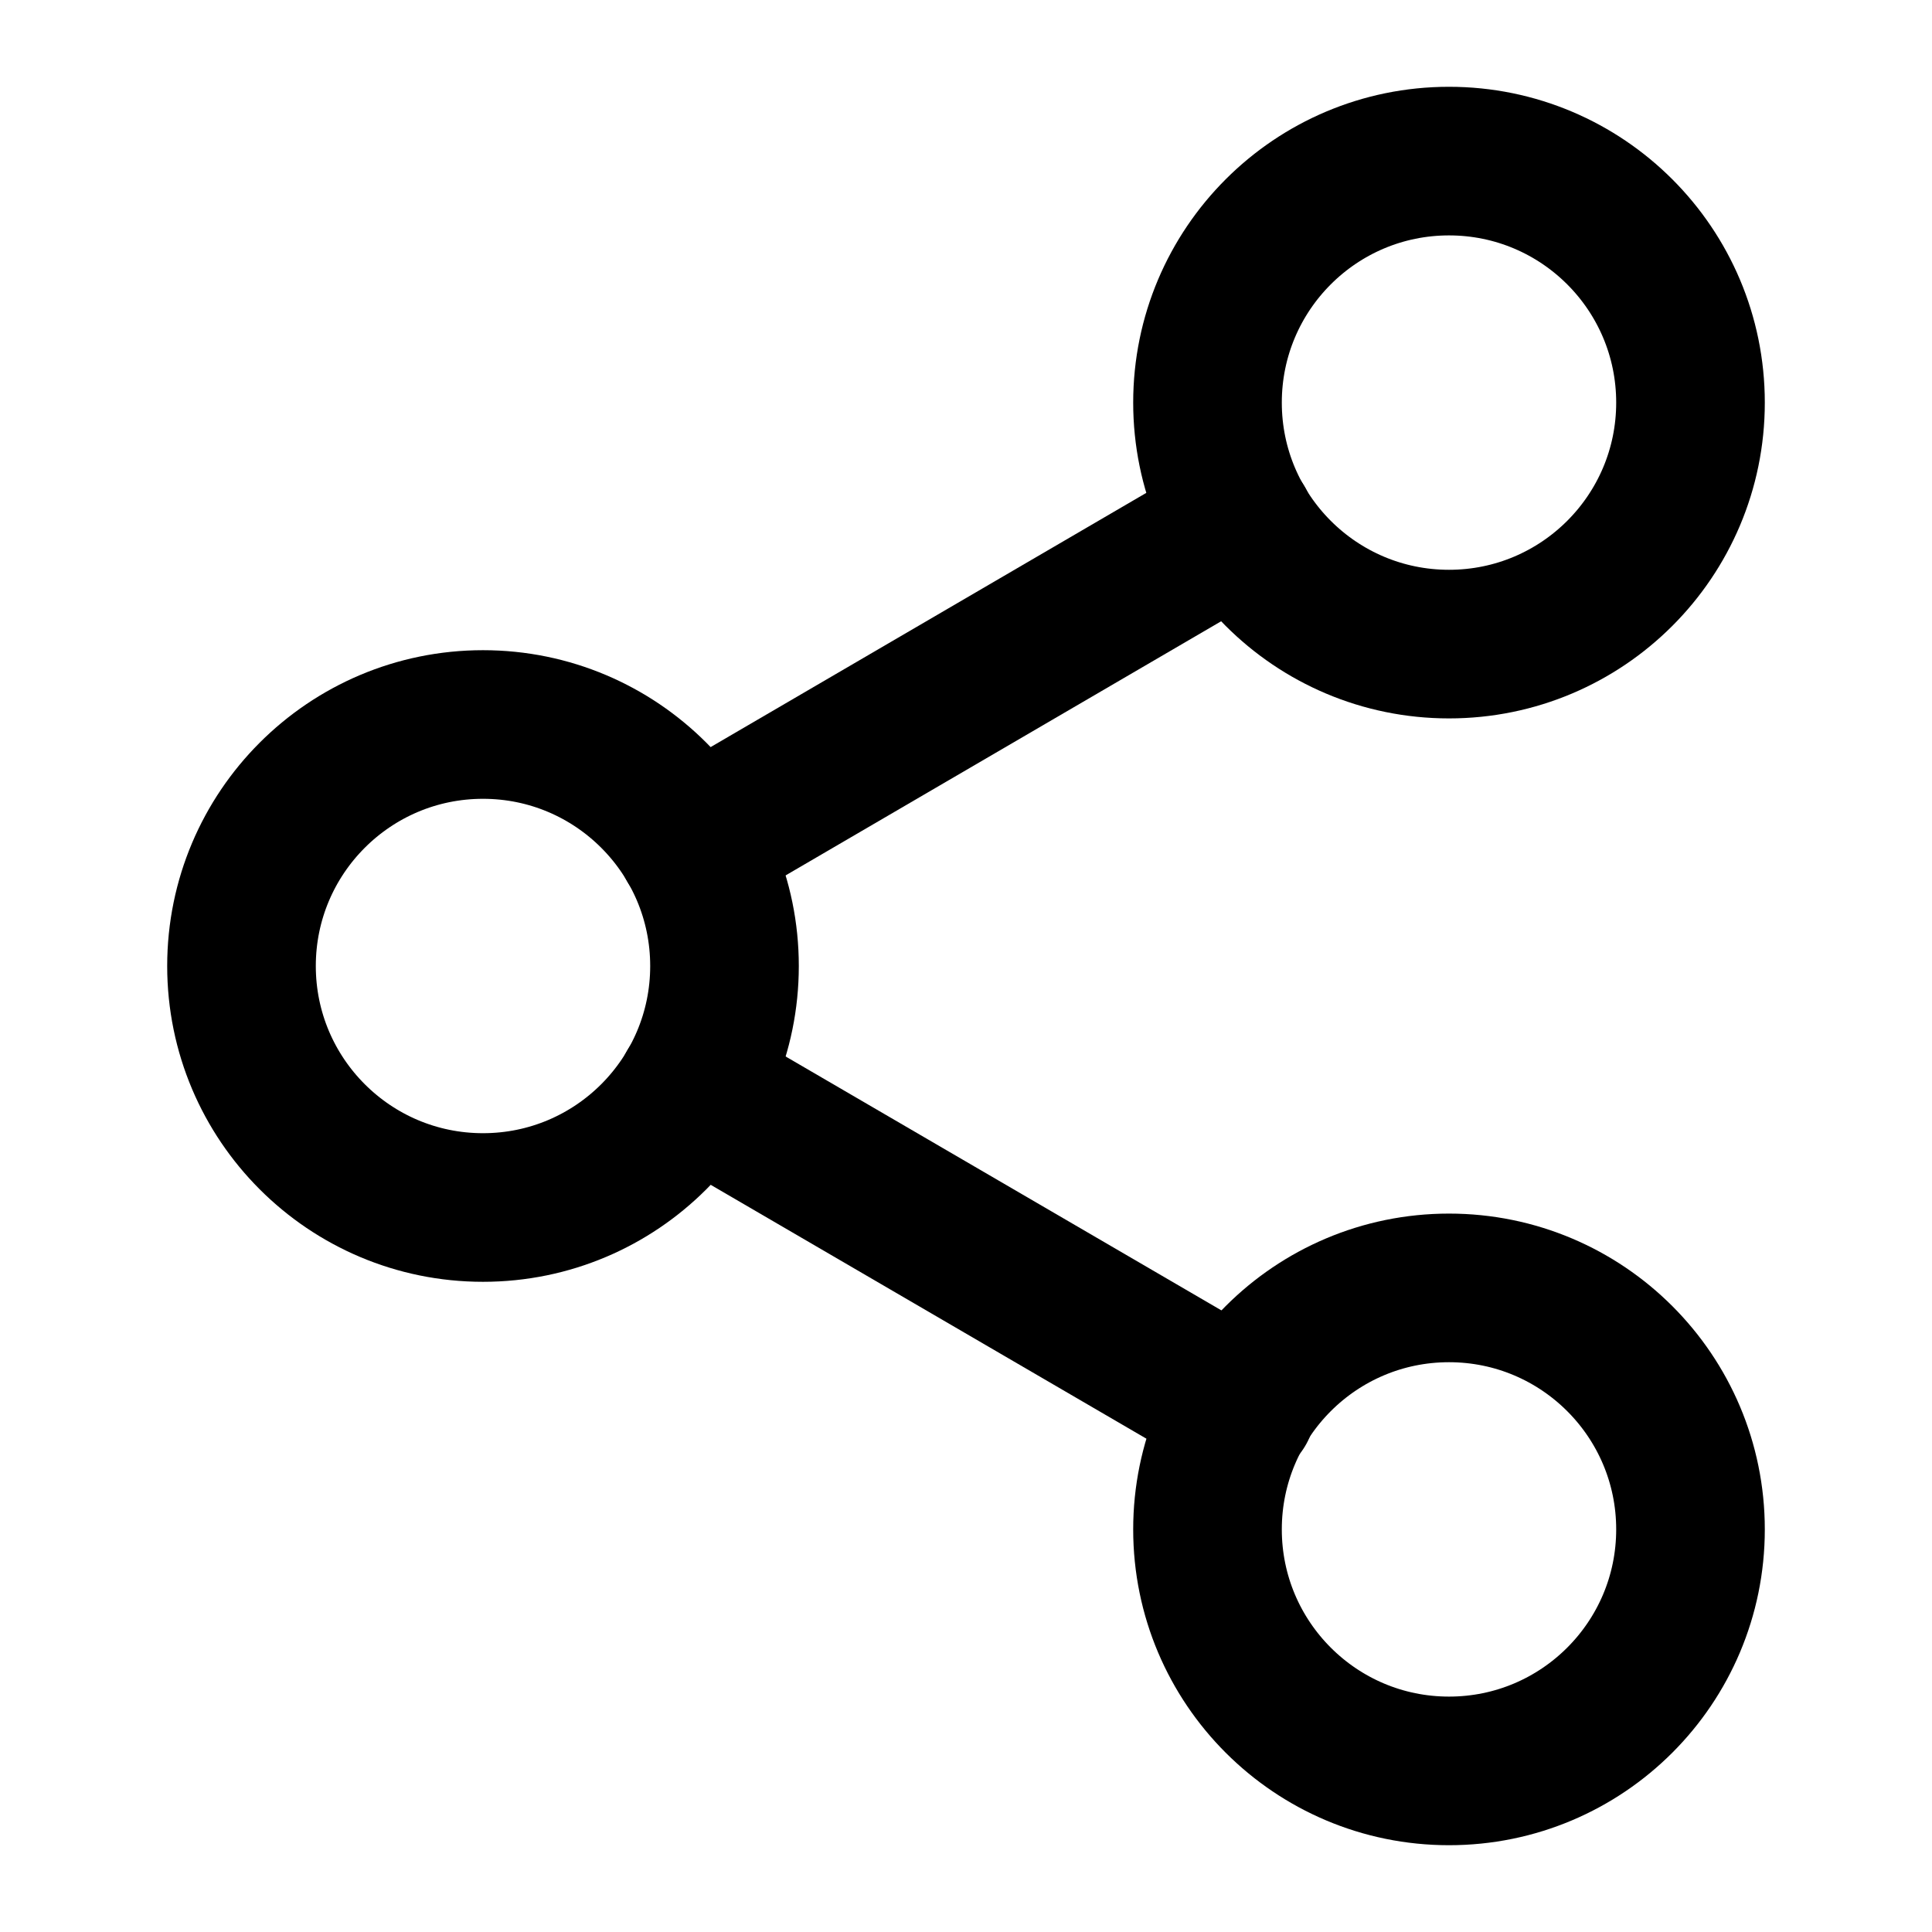 <svg width="26" height="26" viewBox="0 0 26 26" fill="none" xmlns="http://www.w3.org/2000/svg">
<path d="M19.5 8.668C21.295 8.668 22.75 7.213 22.75 5.418C22.75 3.623 21.295 2.168 19.5 2.168C17.705 2.168 16.25 3.623 16.25 5.418C16.25 7.213 17.705 8.668 19.5 8.668Z" stroke="black" stroke-width="2" stroke-linecap="round" stroke-linejoin="round"/>
<path d="M6.5 16.25C8.295 16.25 9.75 14.795 9.75 13C9.75 11.205 8.295 9.75 6.5 9.75C4.705 9.75 3.25 11.205 3.25 13C3.25 14.795 4.705 16.25 6.5 16.25Z" stroke="black" stroke-width="2" stroke-linecap="round" stroke-linejoin="round"/>
<path d="M19.5 23.832C21.295 23.832 22.75 22.377 22.75 20.582C22.75 18.787 21.295 17.332 19.5 17.332C17.705 17.332 16.25 18.787 16.25 20.582C16.25 22.377 17.705 23.832 19.5 23.832Z" stroke="black" stroke-width="2" stroke-linecap="round" stroke-linejoin="round"/>
<path d="M9.306 14.637L16.705 18.948" stroke="black" stroke-width="2" stroke-linecap="round" stroke-linejoin="round"/>
<path d="M16.694 7.051L9.306 11.362" stroke="black" stroke-width="2" stroke-linecap="round" stroke-linejoin="round"/>
</svg>
